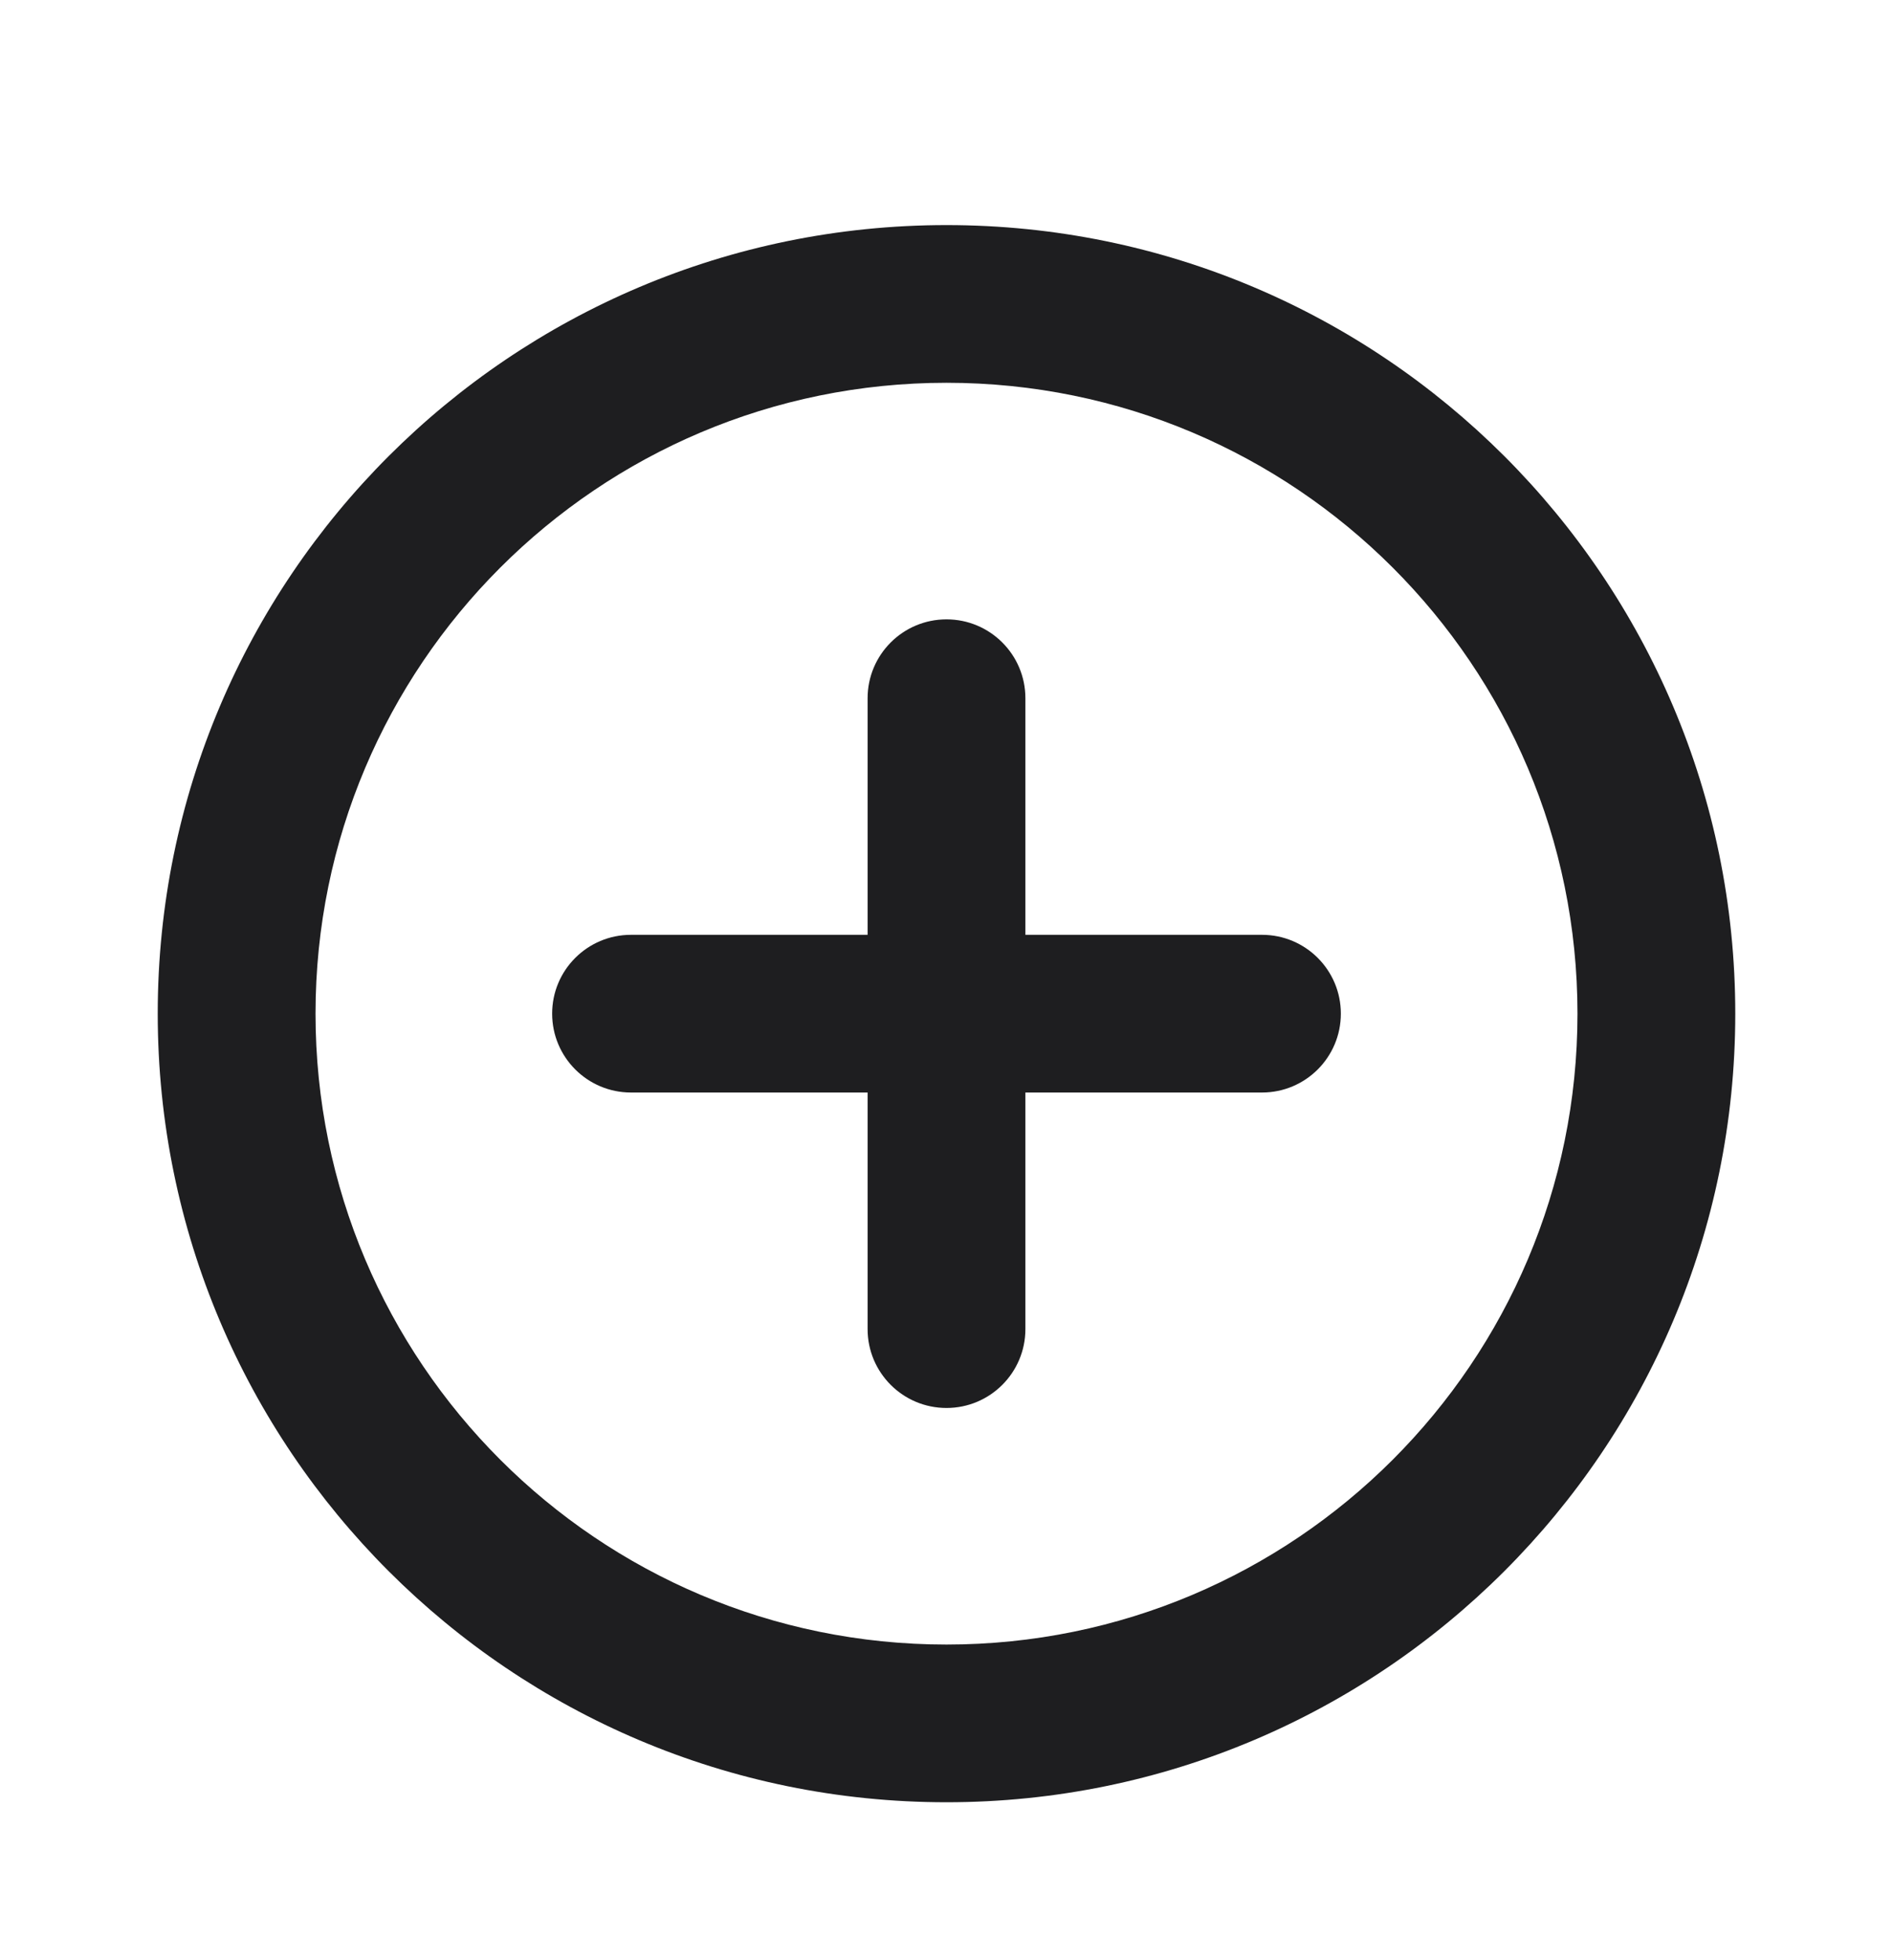 <svg width="28" height="29" viewBox="0 0 28 29" fill="none" xmlns="http://www.w3.org/2000/svg">
<path d="M14 3.33C20.443 3.33 25.667 8.553 25.667 14.996C25.667 21.44 20.443 26.663 14 26.663C7.557 26.663 2.333 21.44 2.333 14.996C2.333 8.553 7.557 3.33 14 3.33ZM14 5.663C8.845 5.663 4.667 9.842 4.667 14.996C4.667 20.151 8.845 24.33 14 24.33C19.155 24.33 23.333 20.151 23.333 14.996C23.333 9.842 19.155 5.663 14 5.663ZM14 9.163C14.644 9.163 15.167 9.685 15.167 10.33V13.83L18.667 13.83C19.311 13.83 19.833 14.352 19.833 14.996C19.833 15.641 19.311 16.163 18.667 16.163H15.167L15.167 19.663C15.167 20.308 14.644 20.83 14 20.83C13.356 20.83 12.833 20.308 12.833 19.663L12.833 16.163H9.333C8.689 16.163 8.167 15.641 8.167 14.996C8.167 14.352 8.689 13.83 9.333 13.83H12.833V10.33C12.833 9.685 13.356 9.163 14 9.163Z" fill="#1E1E20"/>
</svg>
